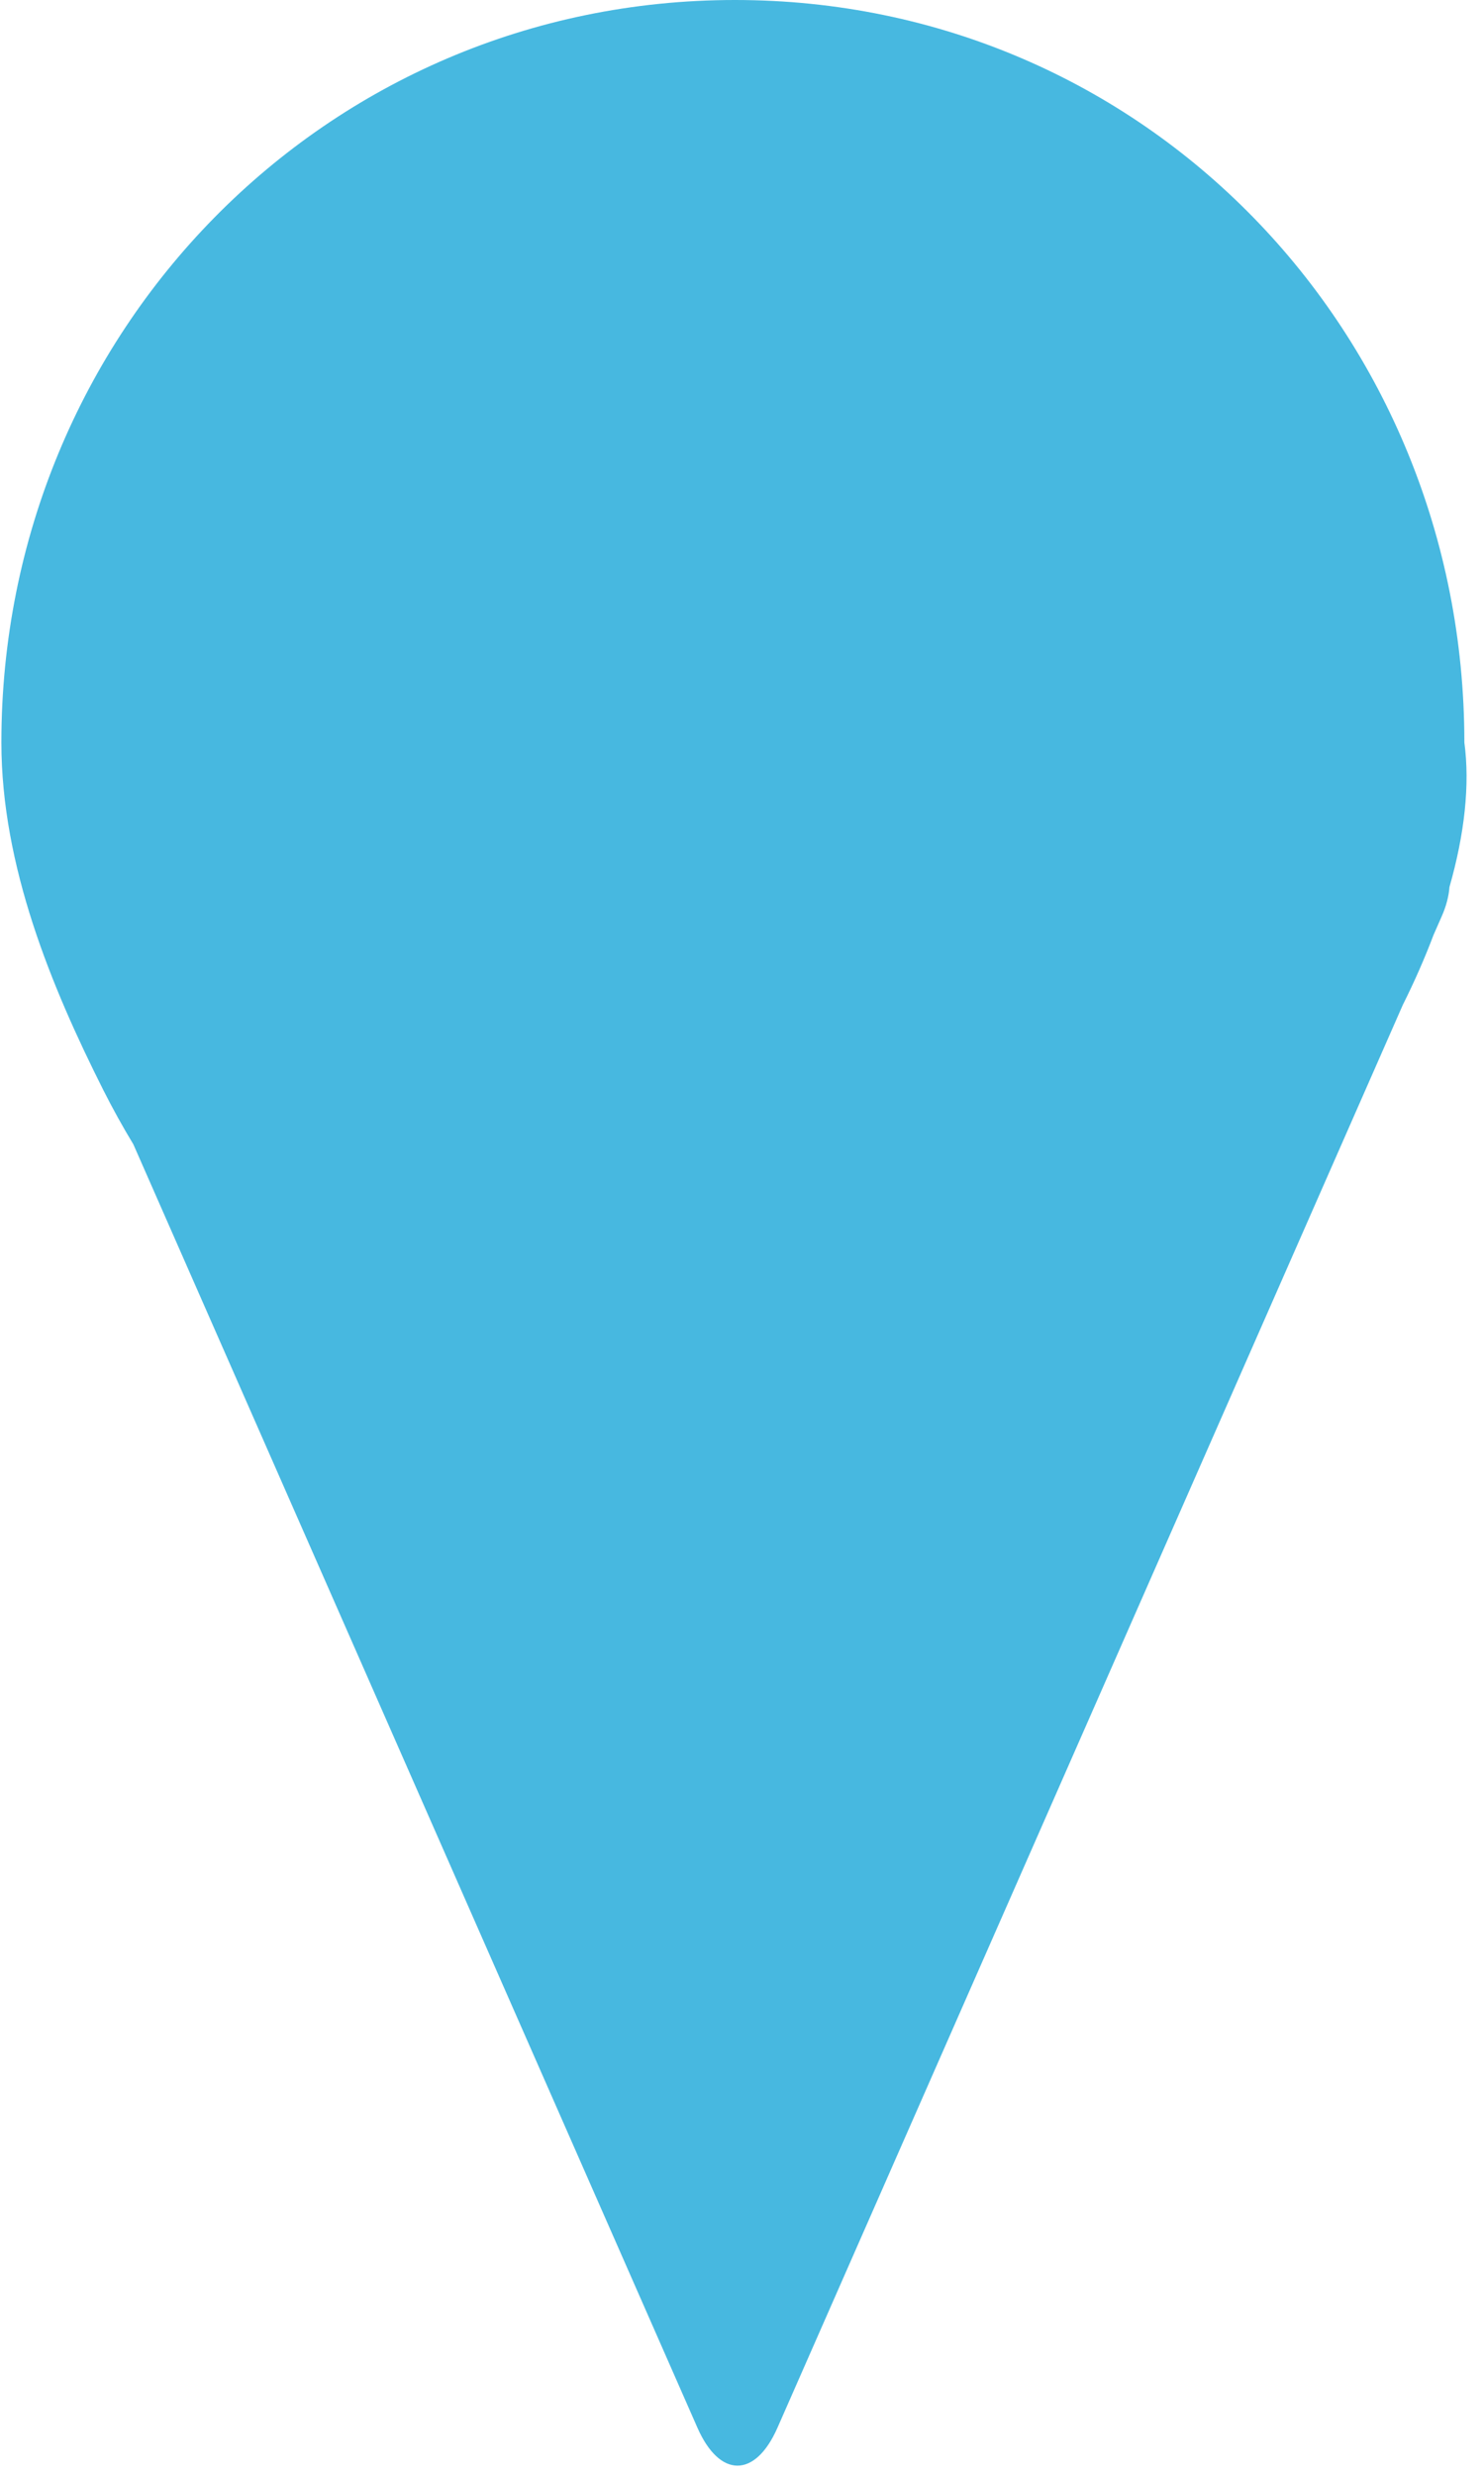 <?xml version="1.0" encoding="UTF-8" standalone="no"?>
<svg width="30px" height="50px" viewBox="0 0 30 50" version="1.1" xmlns="http://www.w3.org/2000/svg" xmlns:xlink="http://www.w3.org/1999/xlink">
    <!-- Generator: Sketch 3.6.1 (26313) - http://www.bohemiancoding.com/sketch -->
    <title>Combined Shape Copy</title>
    <desc>Created with Sketch.</desc>
    <defs></defs>
    <g id="Page-1" stroke="none" stroke-width="1" fill="none" fill-rule="evenodd">
        <g id="Style-guide-v2" transform="translate(-481, -1211)" fill="#47B8E0">
            <g id="Group-Copy-3" transform="translate(133, 1150)">
                <path d="M350.696,84.12 C350.48,83.763 350.276,83.395 350.086,83.018 C349.043,80.945 348.028,78.5 348.028,76 C348.028,67.716 354.574,61 362.858,61 C371.143,61 377.603,67.716 377.603,76 C377.718,76.855 377.607,77.853 377.302,78.921 C377.288,79.105 377.238,79.302 377.148,79.507 L376.98,79.889 C376.805,80.353 376.597,80.826 376.359,81.302 L363.717,110.049 C363.265,111.076 362.546,111.065 362.099,110.049 L350.696,84.12 Z" id="Combined-Shape-Copy"></path>
            </g>
        </g>
    </g>
</svg>
